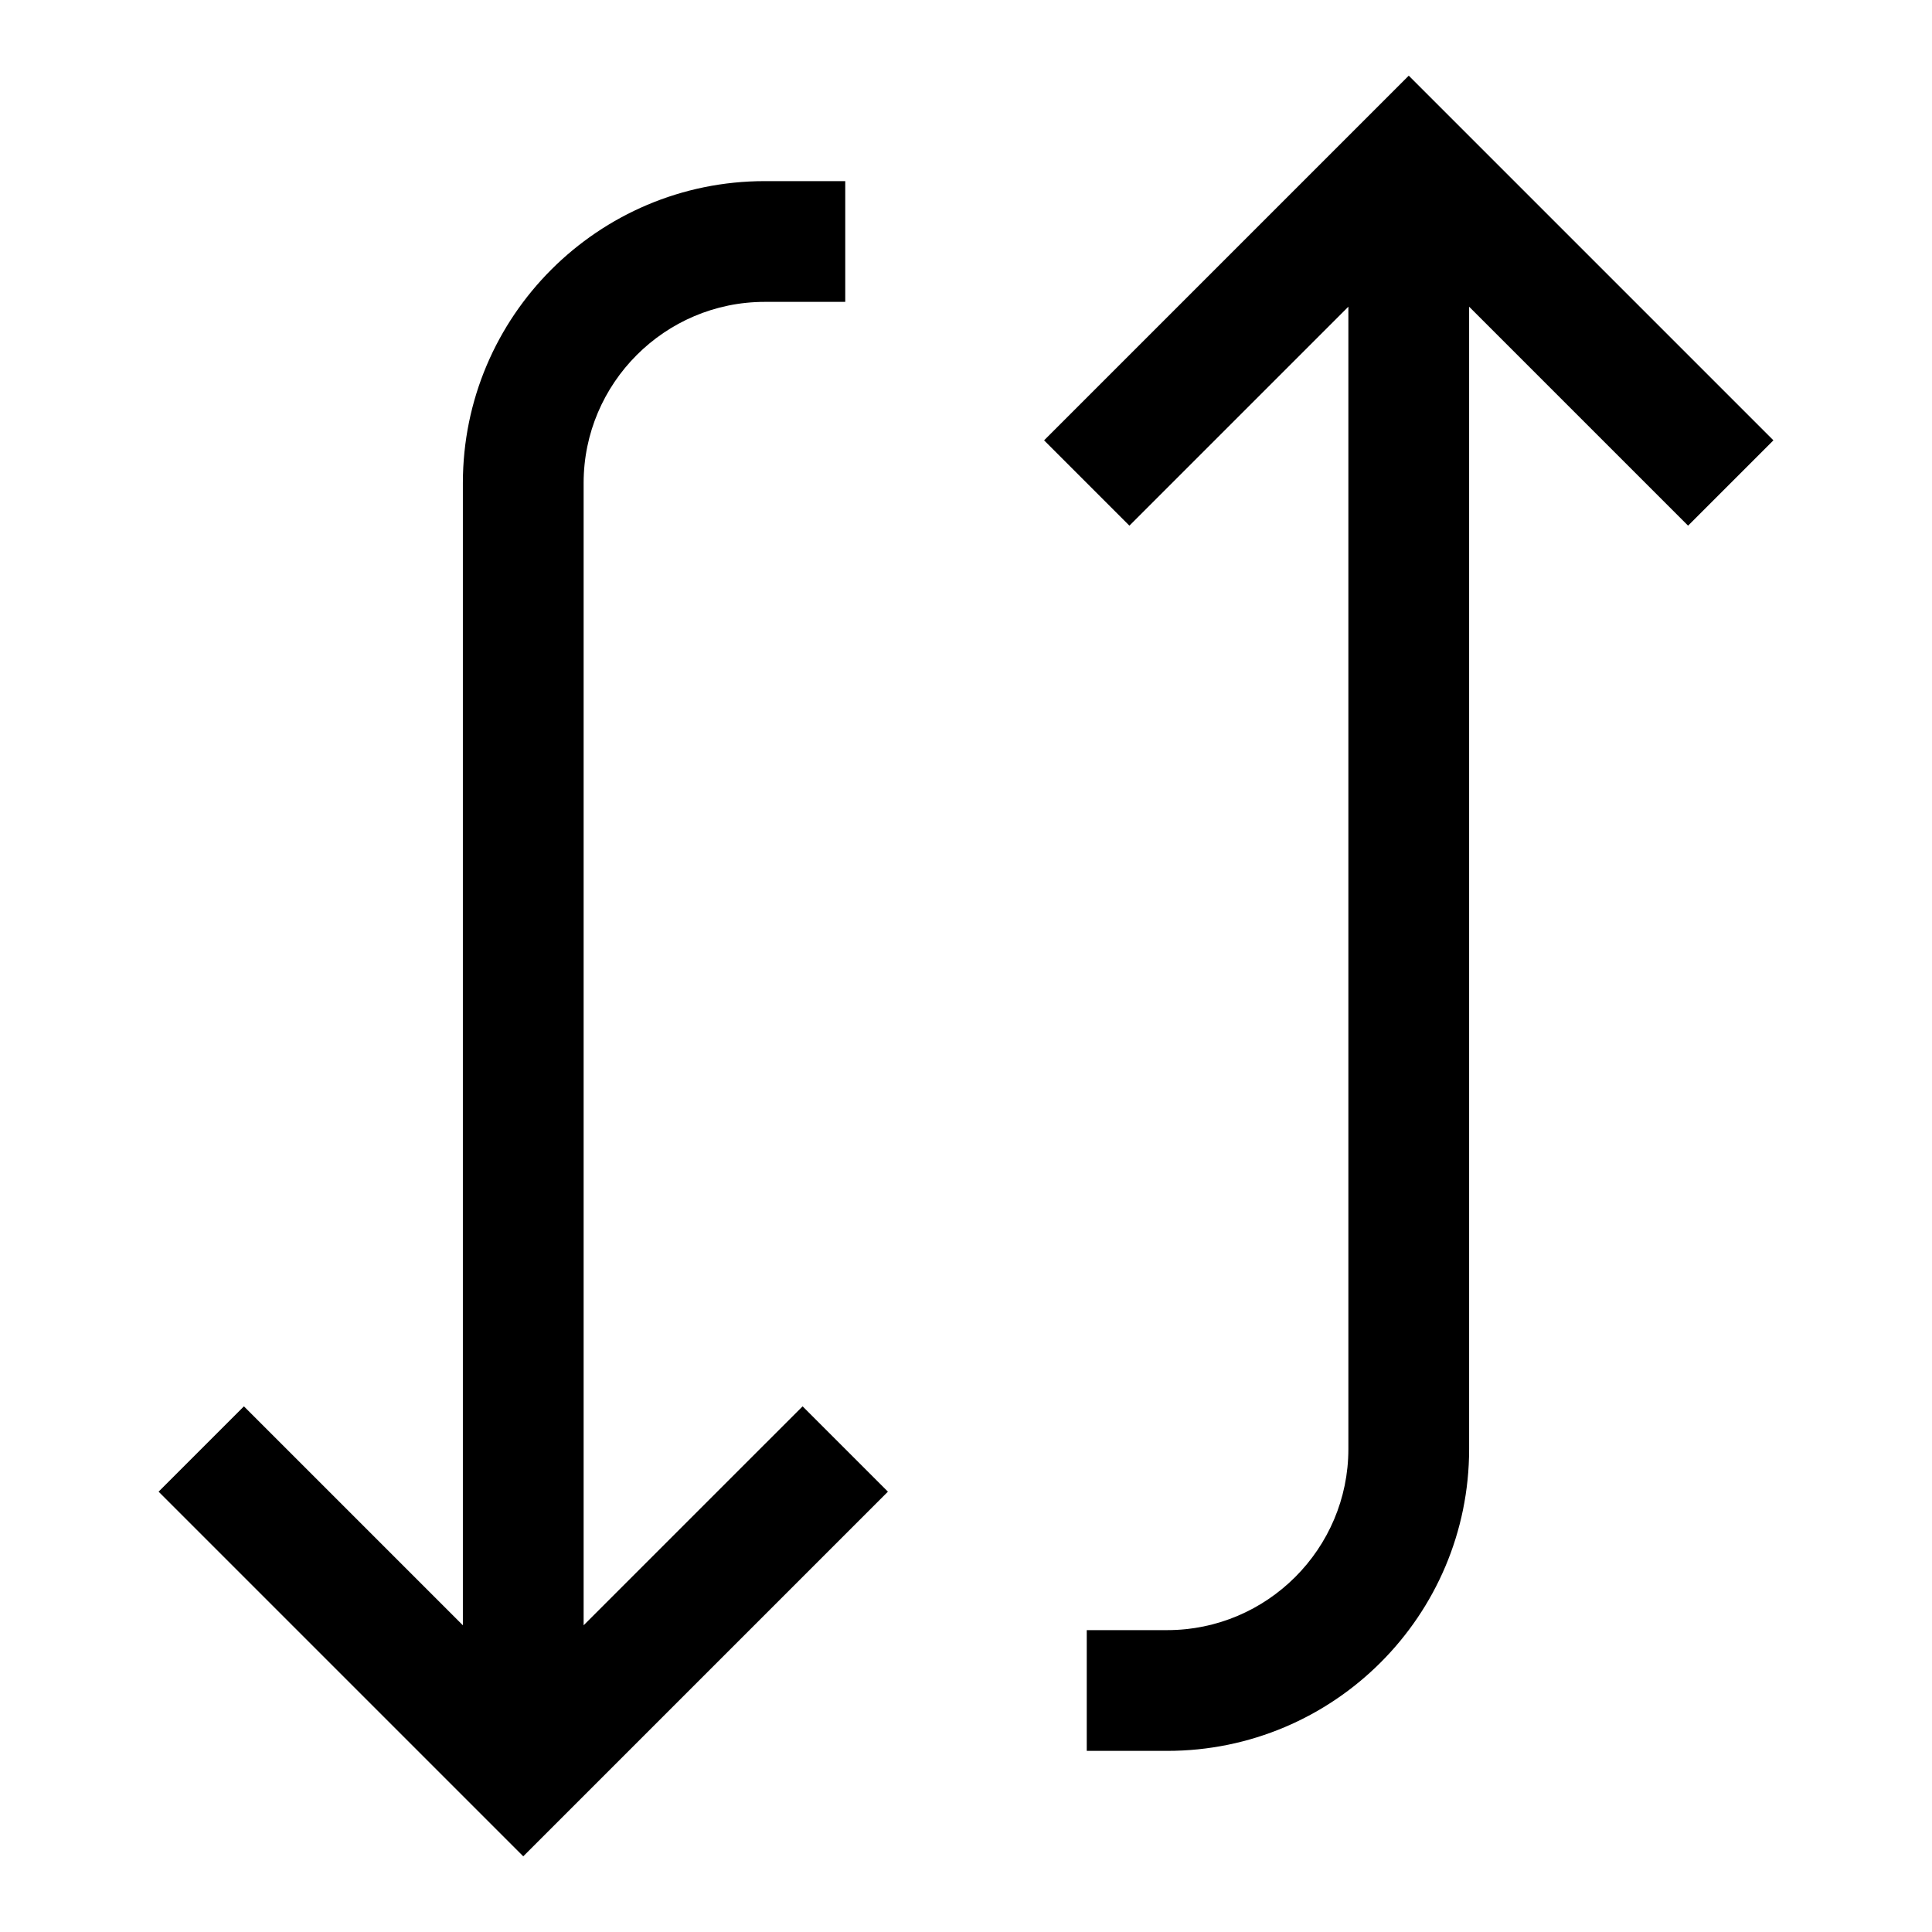 <svg width="24" height="24" viewBox="0 0 24 24" fill="none" xmlns="http://www.w3.org/2000/svg">
<g clip-path="url(#clip0_2459_7584)">
<path d="M7.25 20.19V6C7.25 4.76 8.26 3.75 9.5 3.75H10.5V2.25H9.5C7.43 2.25 5.75 3.93 5.75 6V20.19L3.03 17.47L1.97 18.53L6.5 23.06L11.03 18.53L9.97 17.47L7.25 20.19Z" fill="black"/>
<path d="M22.03 5.47L17.5 0.94L12.97 5.47L14.03 6.53L16.75 3.81V18C16.75 19.24 15.74 20.25 14.5 20.25H13.5V21.75H14.5C16.57 21.75 18.25 20.07 18.25 18V3.81L20.97 6.53L22.03 5.47Z" fill="black"/>
</g>
<defs>
<clipPath id="clip0_2459_7584">
<rect width="24" height="24" fill="white"/>
</clipPath>
</defs>
</svg>
